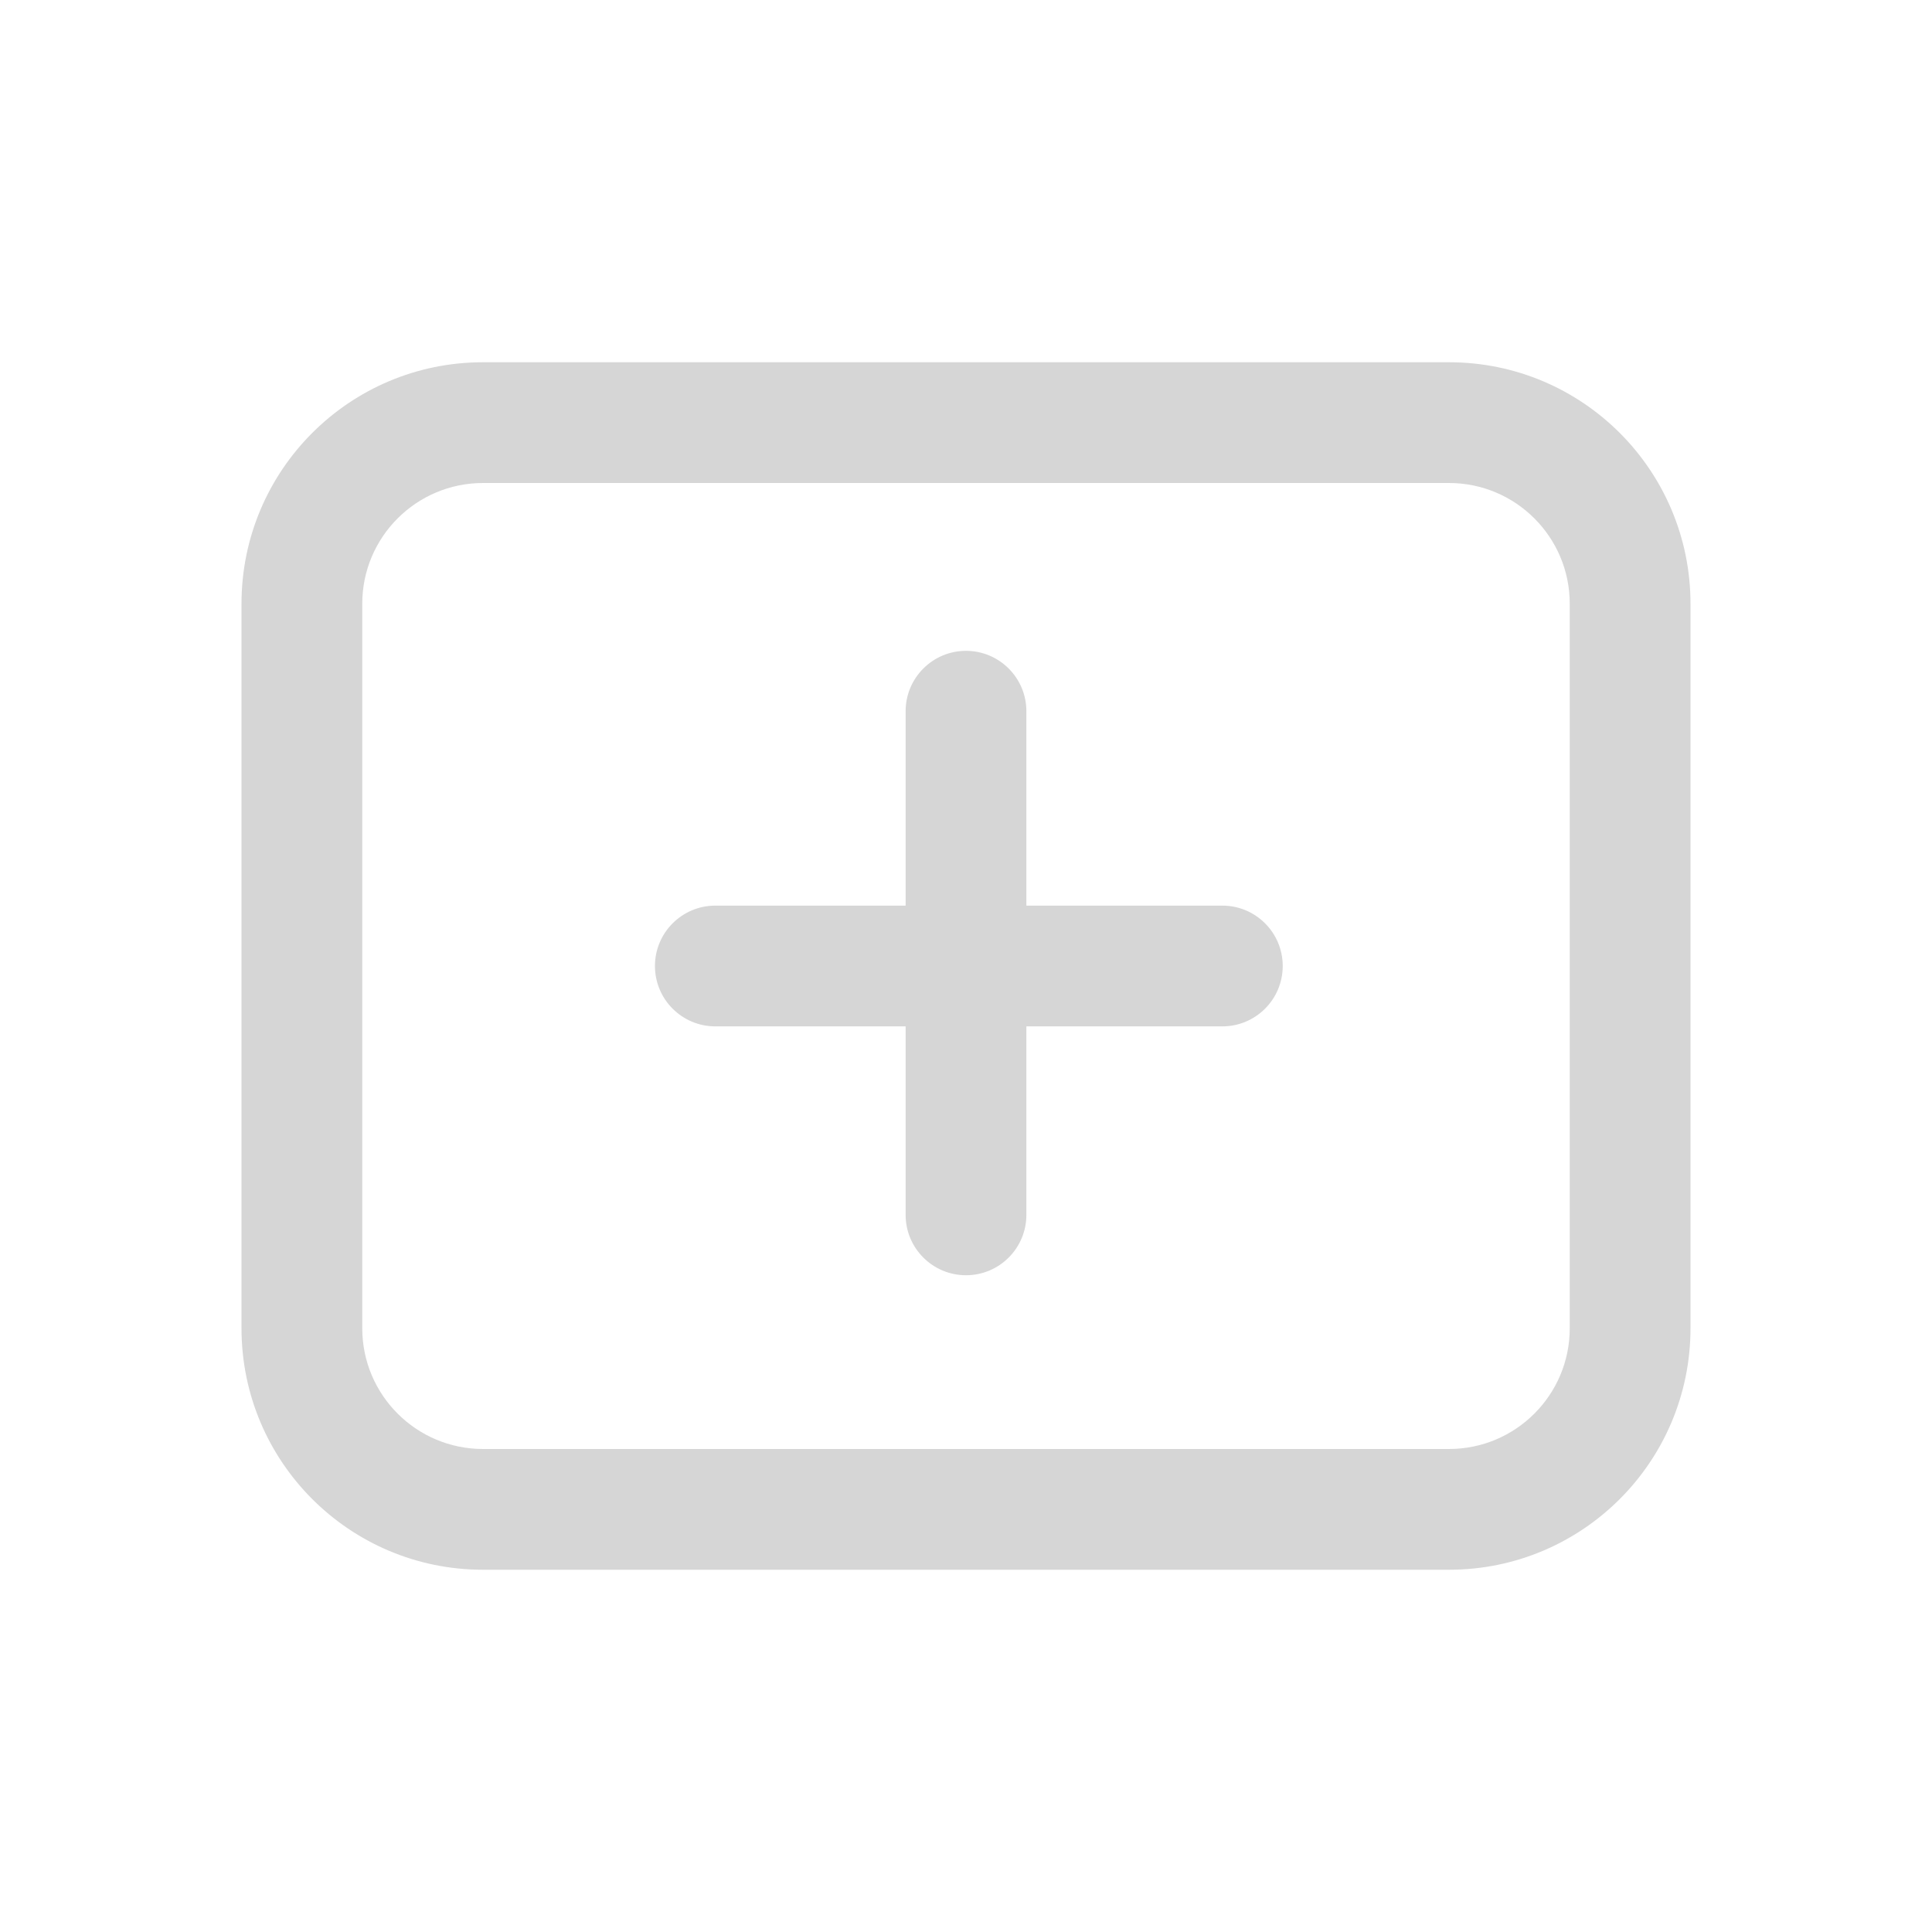 <svg height="16" viewBox="0 0 16 16" width="16" xmlns="http://www.w3.org/2000/svg">
  <path
    d="m12 3c1.105 0 2 .895 2 2v6c0 1.105-.895 2-2 2h-8c-1.105 0-2-.895-2-2v-6c0-1.105.895-2 2-2zm0 1h-8c-.552 0-1 .448-1 1v6c0 .552.448 1 1 1h8c.552 0 1-.448 1-1v-6c0-.552-.448-1-1-1zm-4 1.39c.276 0 .5.224.5.5l-0 1.61 1.623 0c.276 0 .5.224.5.5s-.224.5-.5.5l-1.623-0.0 0 1.561c0 .276-.224.5-.5.5s-.5-.224-.5-.5l-0-1.561-1.576 0c-.276 0-.5-.224-.5-.5s.224-.5.5-.5l1.576-0.0 0-1.61c0-.276.224-.5.5-.5z"
    fill="#d6d6d6" fill-rule="evenodd" />
</svg>